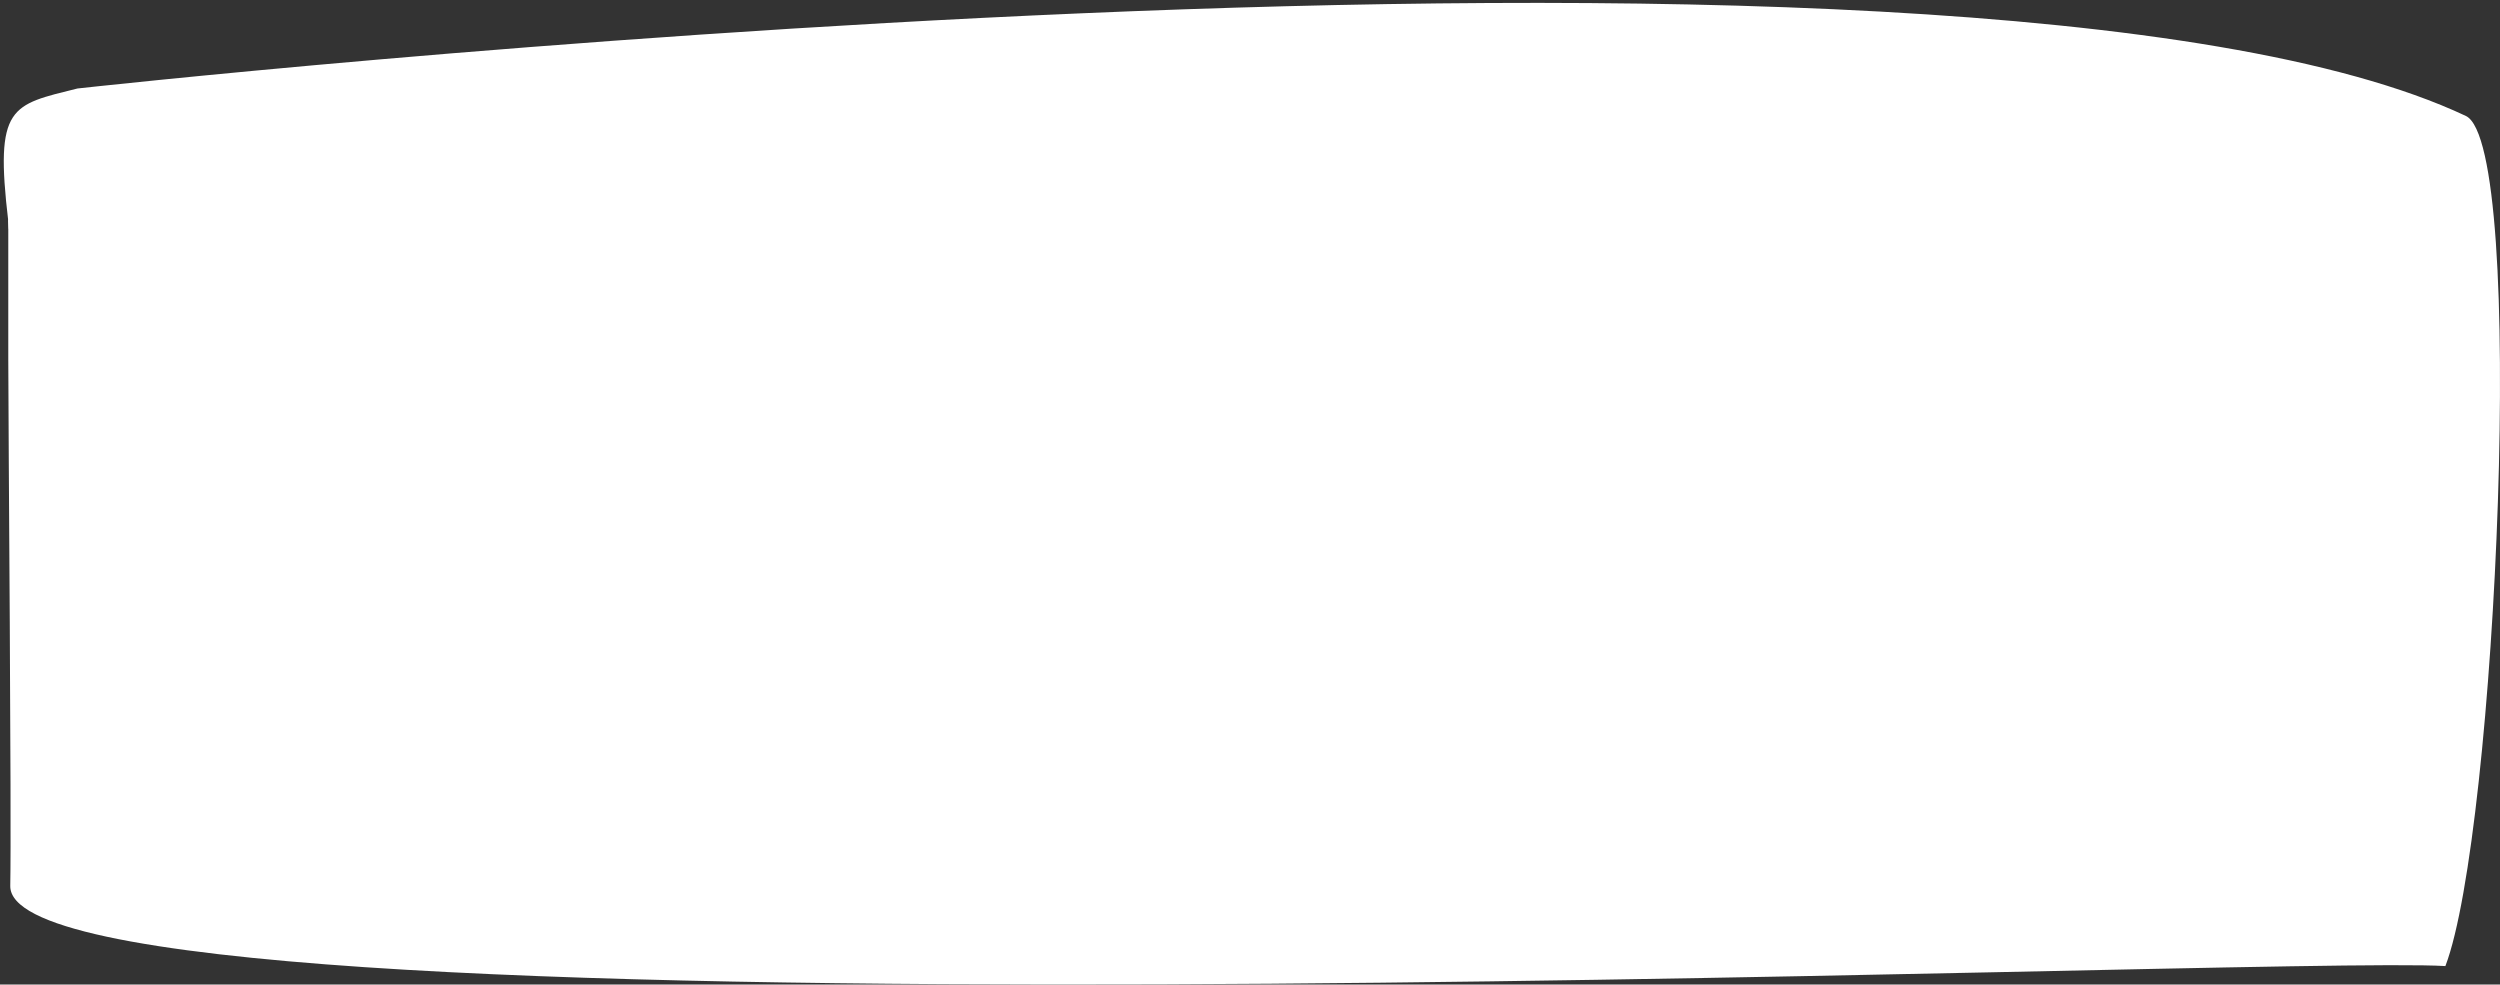 <svg preserveAspectRatio="none" viewBox="0 0 226 89" fill="none" xmlns="http://www.w3.org/2000/svg">
<rect x="0" y="0" width="226" height="89" fill="#333333" stroke="none"/>
<path d="M221.063 87.333C205.014 86.339 0.689 95.146 0.928 80.088C1.048 73.98 0.749 38.466 0.749 32.5C0.749 30.227 0.749 22.131 0.749 20C0.689 22.557 0.749 17.301 0.749 20C-0.5 9.5 1 9.5 7 8C7 8 177.349 -10.966 222.919 10.484C228.488 13.183 225.673 75.259 221.063 87.333Z" fill="white"/>
</svg>
